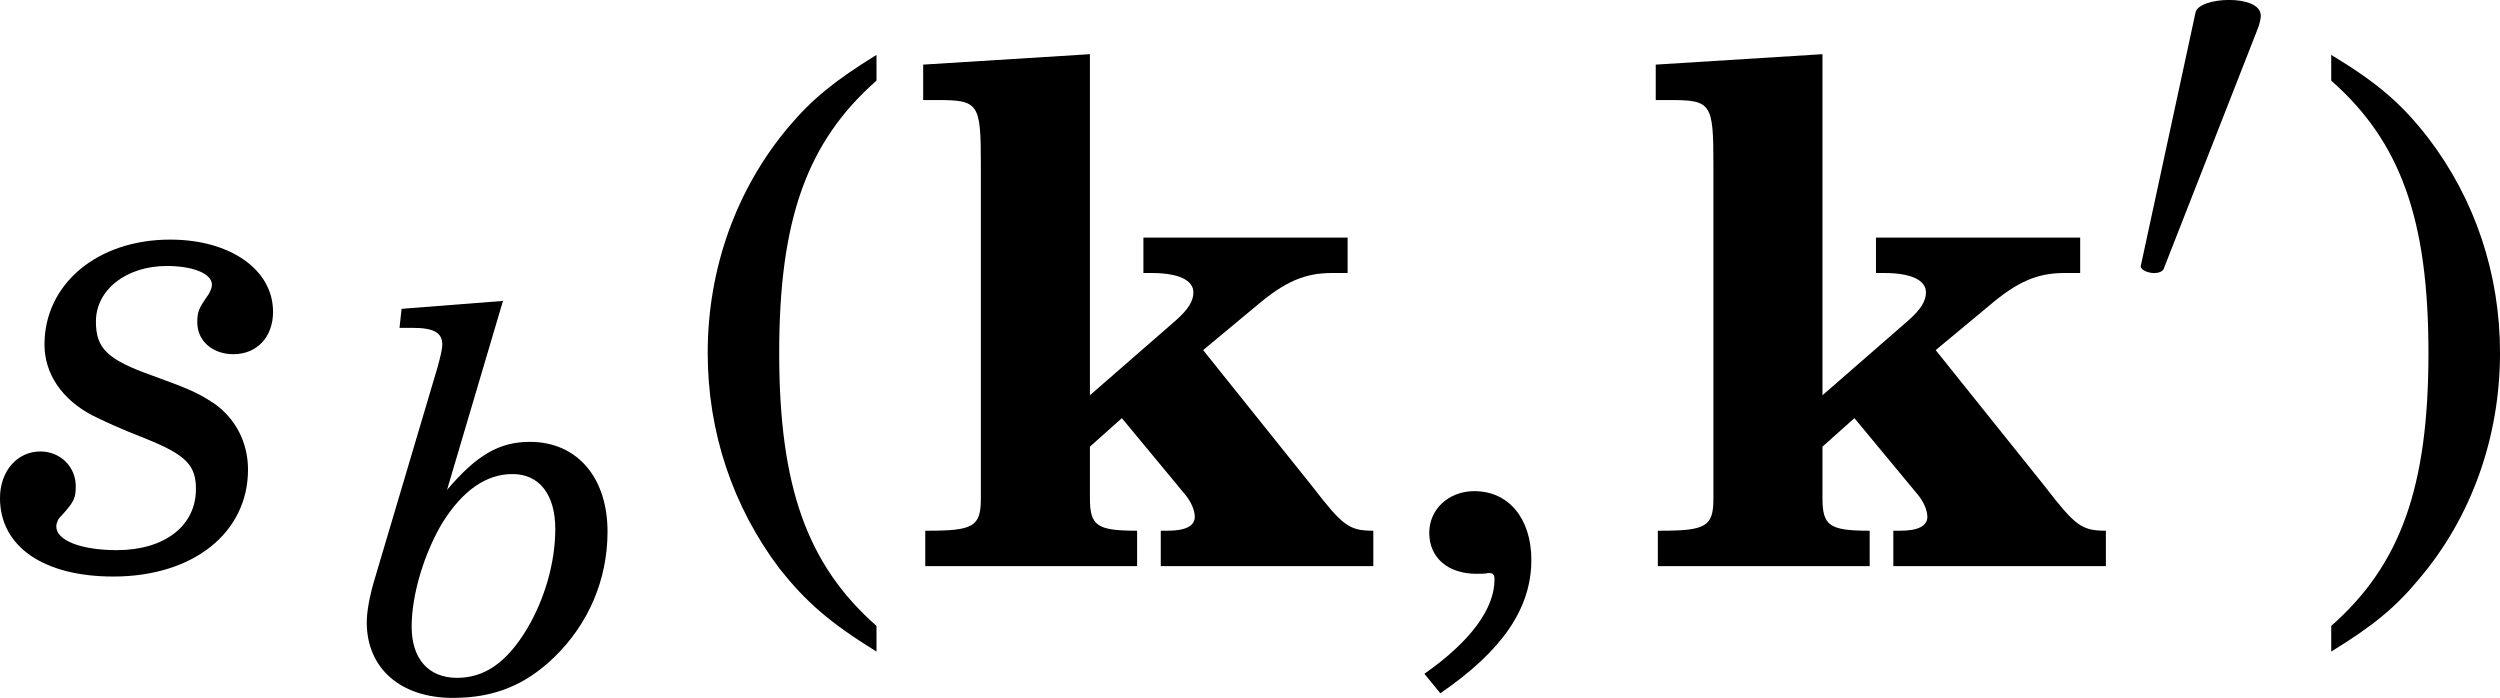 <?xml version='1.0' encoding='UTF-8'?>
<!-- This file was generated by dvisvgm 2.1.3 -->
<svg height='12.984pt' version='1.1' viewBox='56.819 55.221 46.508 12.984' width='46.508pt' xmlns='http://www.w3.org/2000/svg' xmlns:xlink='http://www.w3.org/1999/xlink'>
<defs>
<path d='M3.257 -9.524L0.155 -9.33V-8.671H0.401C1.189 -8.671 1.228 -8.62 1.228 -7.469V-1.861V-1.254C1.228 -0.737 1.086 -0.659 0.246 -0.659H0.194V0H4.135V-0.659C3.386 -0.659 3.257 -0.75 3.257 -1.266V-1.861V-2.223L3.851 -2.753L5.04 -1.318C5.143 -1.189 5.208 -1.034 5.208 -0.918C5.208 -0.75 5.04 -0.659 4.704 -0.659H4.575V0H8.529V-0.659C8.077 -0.659 7.96 -0.75 7.392 -1.486L5.363 -4.019L6.358 -4.846C6.888 -5.298 7.263 -5.453 7.754 -5.453H8.051V-6.112H4.252V-5.453H4.407C4.898 -5.453 5.182 -5.324 5.182 -5.092C5.182 -4.937 5.092 -4.781 4.859 -4.575L3.257 -3.179V-9.524Z' id='g1-107'/>
<path d='M2.691 -4.906C2.75 -5.052 2.759 -5.14 2.759 -5.178C2.759 -5.383 2.468 -5.47 2.167 -5.47C1.875 -5.47 1.574 -5.383 1.545 -5.237L0.525 -0.515C0.525 -0.447 0.661 -0.389 0.777 -0.389C0.855 -0.389 0.933 -0.418 0.952 -0.466L2.691 -4.906Z' id='g3-48'/>
<path d='M2.711 -7.151C2.128 -6.791 1.817 -6.539 1.487 -6.15C0.748 -5.276 0.35 -4.158 0.35 -2.983C0.35 -1.875 0.7 -0.836 1.35 0.029C1.72 0.496 2.05 0.787 2.711 1.195V0.836C1.739 -0.019 1.35 -1.117 1.35 -2.983S1.739 -5.936 2.711 -6.791V-7.151Z' id='g5-40'/>
<path d='M0.525 1.195C1.108 0.836 1.419 0.583 1.749 0.185C2.487 -0.68 2.886 -1.807 2.886 -2.983C2.886 -4.09 2.536 -5.13 1.885 -5.985C1.516 -6.461 1.185 -6.752 0.525 -7.151V-6.791C1.496 -5.936 1.885 -4.848 1.885 -2.983C1.885 -1.108 1.496 -0.019 0.525 0.836V1.195Z' id='g5-41'/>
<path d='M0.845 1.778C1.71 1.185 2.118 0.593 2.118 -0.087C2.118 -0.67 1.797 -1.049 1.321 -1.049C0.962 -1.049 0.69 -0.797 0.69 -0.466C0.69 -0.117 0.952 0.107 1.35 0.107C1.389 0.107 1.487 0.107 1.506 0.097H1.535C1.584 0.097 1.603 0.126 1.603 0.185C1.603 0.593 1.273 1.049 0.622 1.506L0.845 1.778Z' id='g5-44'/>
<path d='M2.848 -7.238L0.962 -7.091L0.923 -6.737H1.159C1.562 -6.737 1.719 -6.649 1.719 -6.423C1.719 -6.345 1.689 -6.217 1.63 -6.001L0.452 -2.033C0.363 -1.729 0.314 -1.454 0.314 -1.257C0.314 -0.403 0.943 0.147 1.915 0.147C2.681 0.147 3.261 -0.088 3.801 -0.609C4.439 -1.228 4.793 -2.053 4.793 -2.946C4.793 -3.958 4.223 -4.616 3.349 -4.616C2.779 -4.616 2.357 -4.37 1.807 -3.722L2.848 -7.238ZM3.025 -4.017C3.526 -4.017 3.821 -3.634 3.821 -2.996C3.821 -2.367 3.624 -1.689 3.29 -1.129C2.917 -0.511 2.504 -0.226 1.994 -0.226C1.463 -0.226 1.149 -0.579 1.149 -1.179S1.385 -2.554 1.729 -3.123C2.102 -3.712 2.534 -4.017 3.025 -4.017Z' id='g10-98'/>
<path d='M2.396 -4.616C1.365 -4.616 0.619 -3.987 0.619 -3.133C0.619 -2.721 0.864 -2.357 1.296 -2.131C1.454 -2.053 1.66 -1.954 2.062 -1.797C2.622 -1.571 2.76 -1.424 2.76 -1.09C2.76 -0.57 2.318 -0.226 1.64 -0.226C1.139 -0.226 0.786 -0.363 0.786 -0.56C0.786 -0.609 0.815 -0.678 0.854 -0.707C1.031 -0.904 1.061 -0.953 1.061 -1.129C1.061 -1.404 0.845 -1.621 0.56 -1.621C0.236 -1.621 -0.01 -1.346 -0.01 -0.962C-0.01 -0.275 0.609 0.147 1.591 0.147C2.721 0.147 3.496 -0.471 3.496 -1.365C3.496 -1.748 3.32 -2.092 3.005 -2.308C2.789 -2.446 2.691 -2.495 2.151 -2.691C1.512 -2.917 1.346 -3.074 1.346 -3.457C1.346 -3.909 1.778 -4.243 2.347 -4.243C2.721 -4.243 2.986 -4.135 2.986 -3.978C2.986 -3.938 2.966 -3.889 2.937 -3.84C2.799 -3.644 2.779 -3.595 2.779 -3.447C2.779 -3.182 2.996 -2.996 3.29 -2.996C3.624 -2.996 3.85 -3.241 3.85 -3.595C3.85 -4.194 3.241 -4.616 2.396 -4.616Z' id='g10-115'/>
<use id='g17-40' transform='scale(1.33)' xlink:href='#g5-40'/>
<use id='g17-41' transform='scale(1.33)' xlink:href='#g5-41'/>
<use id='g14-44' transform='scale(1.33)' xlink:href='#g5-44'/>
<use id='g15-115' transform='scale(1.316)' xlink:href='#g10-115'/>
</defs>
<g id='page1'>
<use x='56.832' xlink:href='#g15-115' y='65.753'/>
<use x='63.328' xlink:href='#g10-98' y='68.057'/>
<use x='69.519' xlink:href='#g17-40' y='65.753'/>
<use x='73.838' xlink:href='#g1-107' y='65.753'/>
<use x='82.49' xlink:href='#g14-44' y='65.753'/>
<use x='87.466' xlink:href='#g1-107' y='65.753'/>
<use x='96.118' xlink:href='#g3-48' y='60.69'/>
<use x='99.489' xlink:href='#g17-41' y='65.753'/>
</g>
</svg>